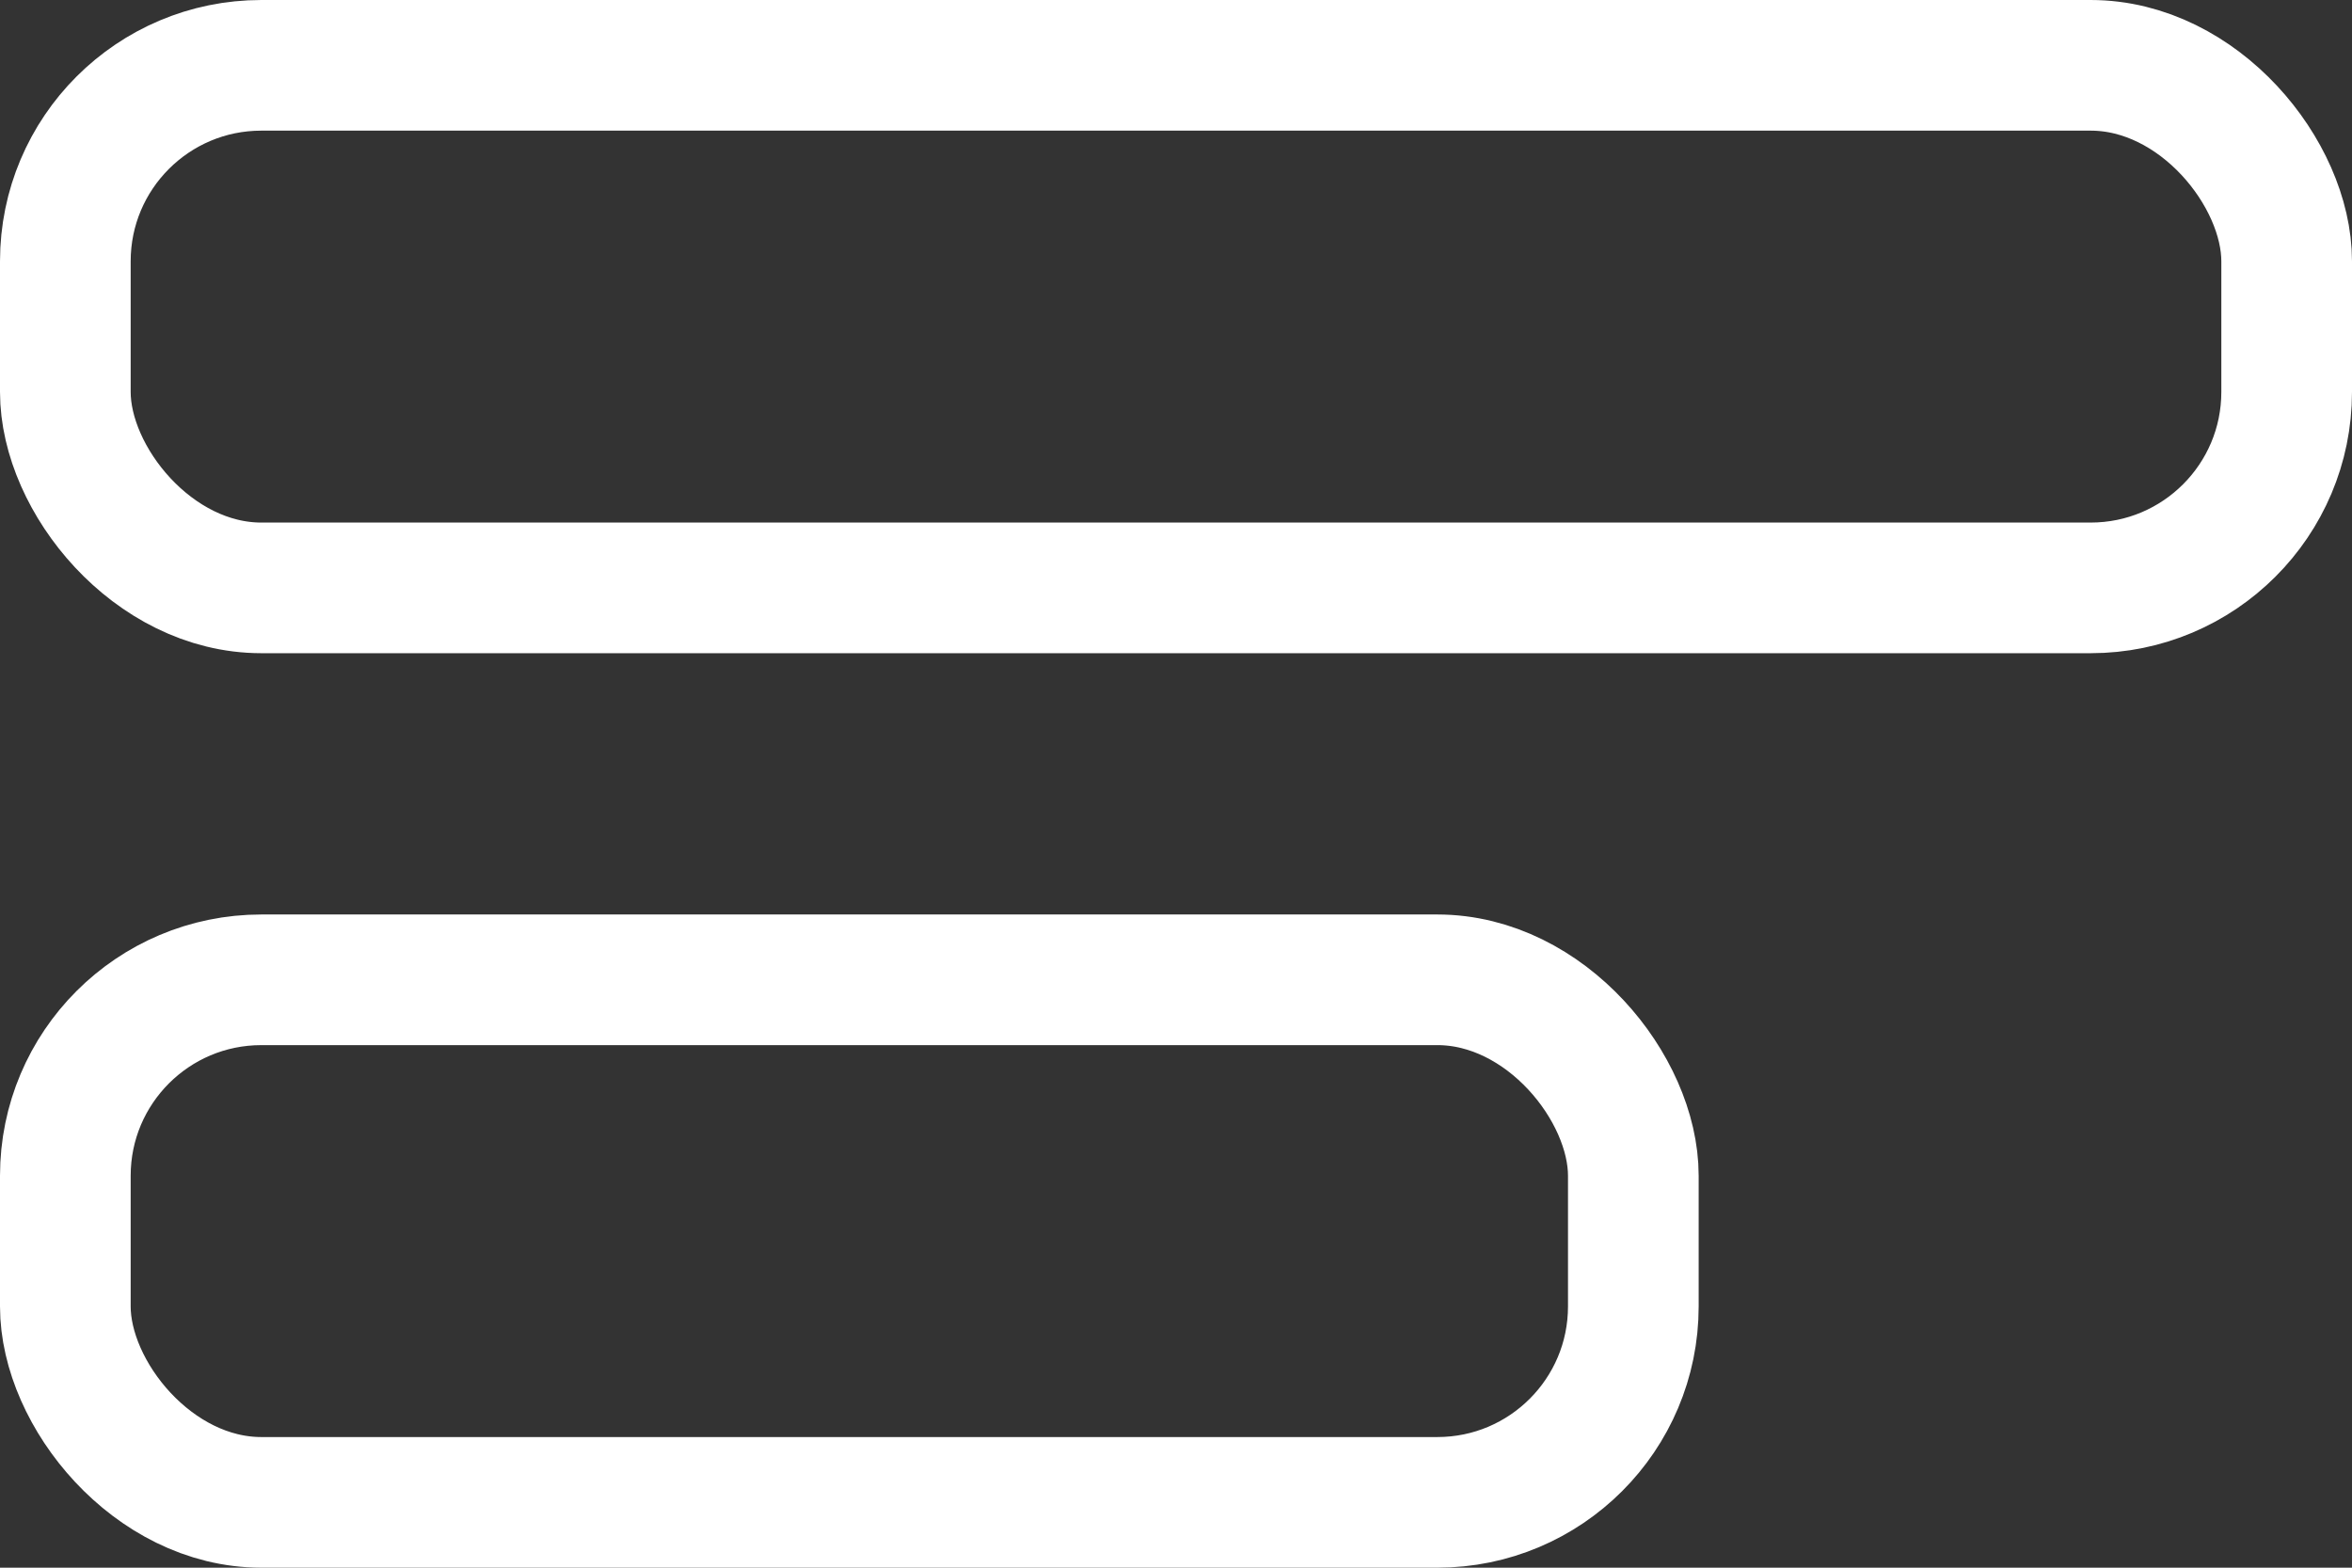 <svg width="18" height="12" viewBox="0 0 18 12" fill="none" xmlns="http://www.w3.org/2000/svg">
<rect x="0" y="0" width="18" height="12" fill="#333333" stroke="none"/>
<rect x="0.5" y="0.5" width="17" height="4" rx="1.5" stroke="white"/>
<rect x="0.5" y="7.5" width="12" height="4" rx="1.5" stroke="white"/>
</svg>
